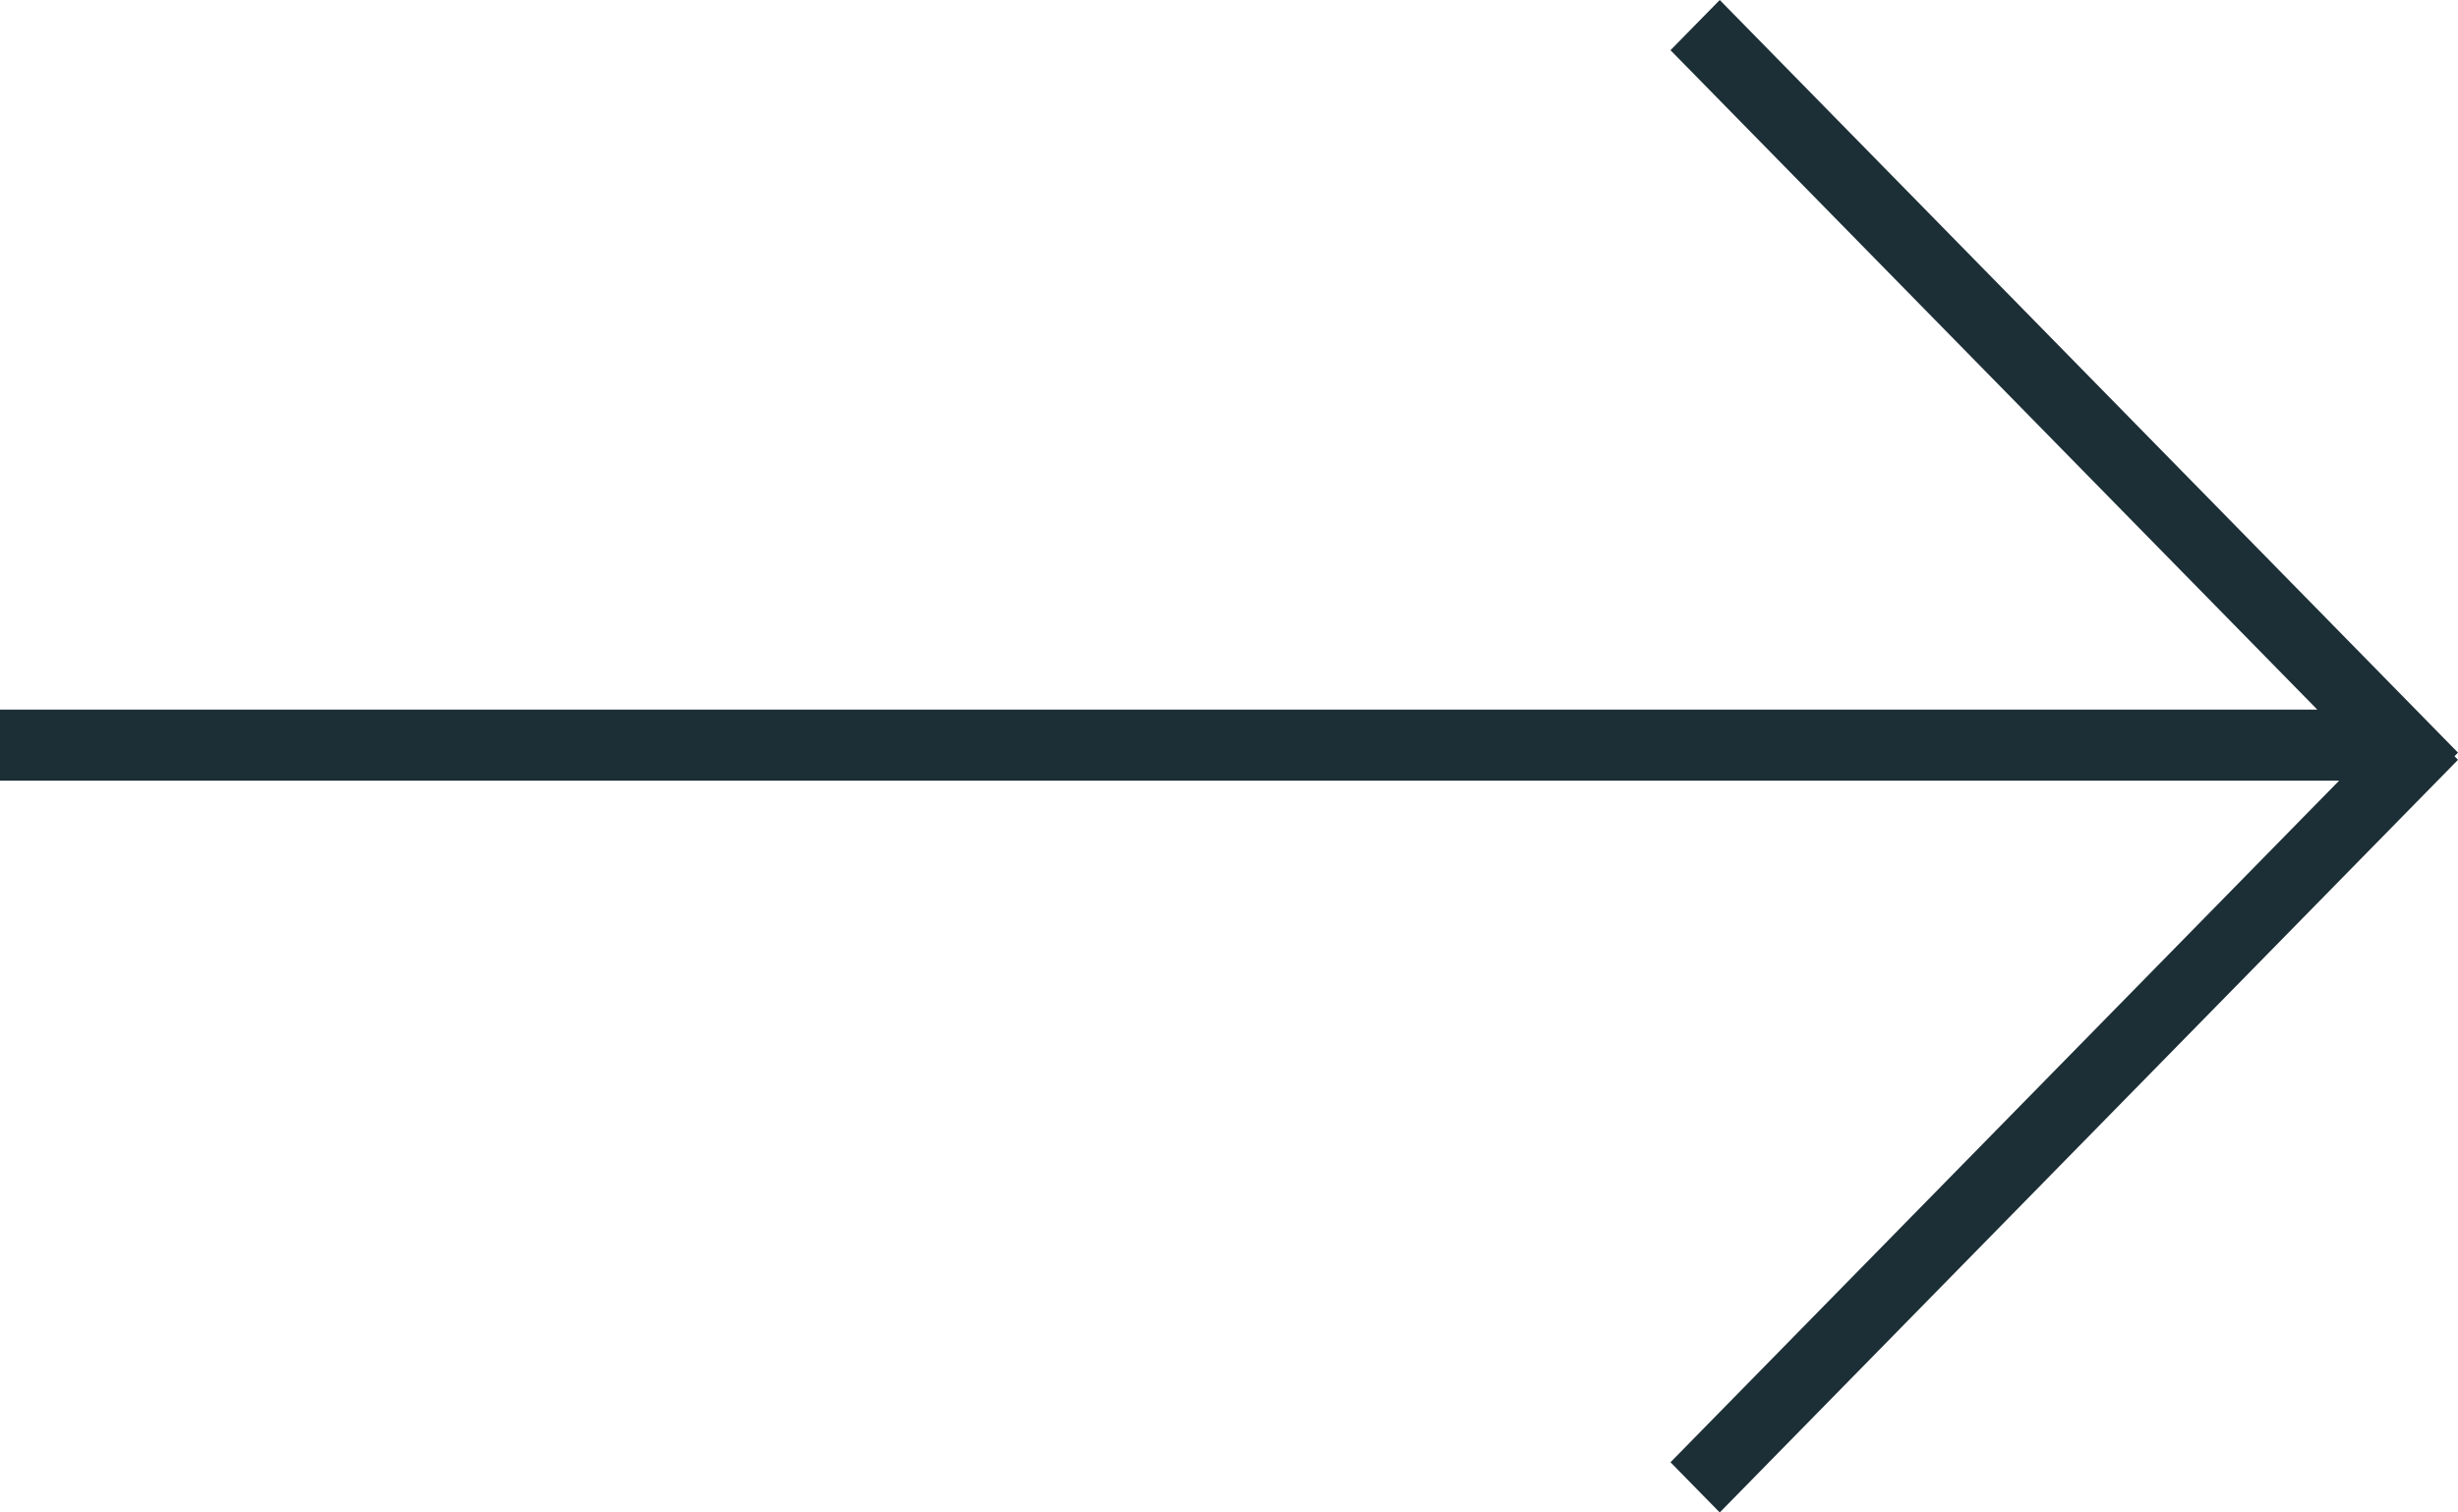 <svg width="26" height="16" viewBox="0 0 26 16" fill="none" xmlns="http://www.w3.org/2000/svg">
<path d="M24.743 8.258H0V7.507H24.512L17.67 0.531L18.191 0L26 7.962L25.963 8L26 8.038L18.191 16L17.67 15.469L24.743 8.258Z" fill="#1C2E36"/>
</svg>
